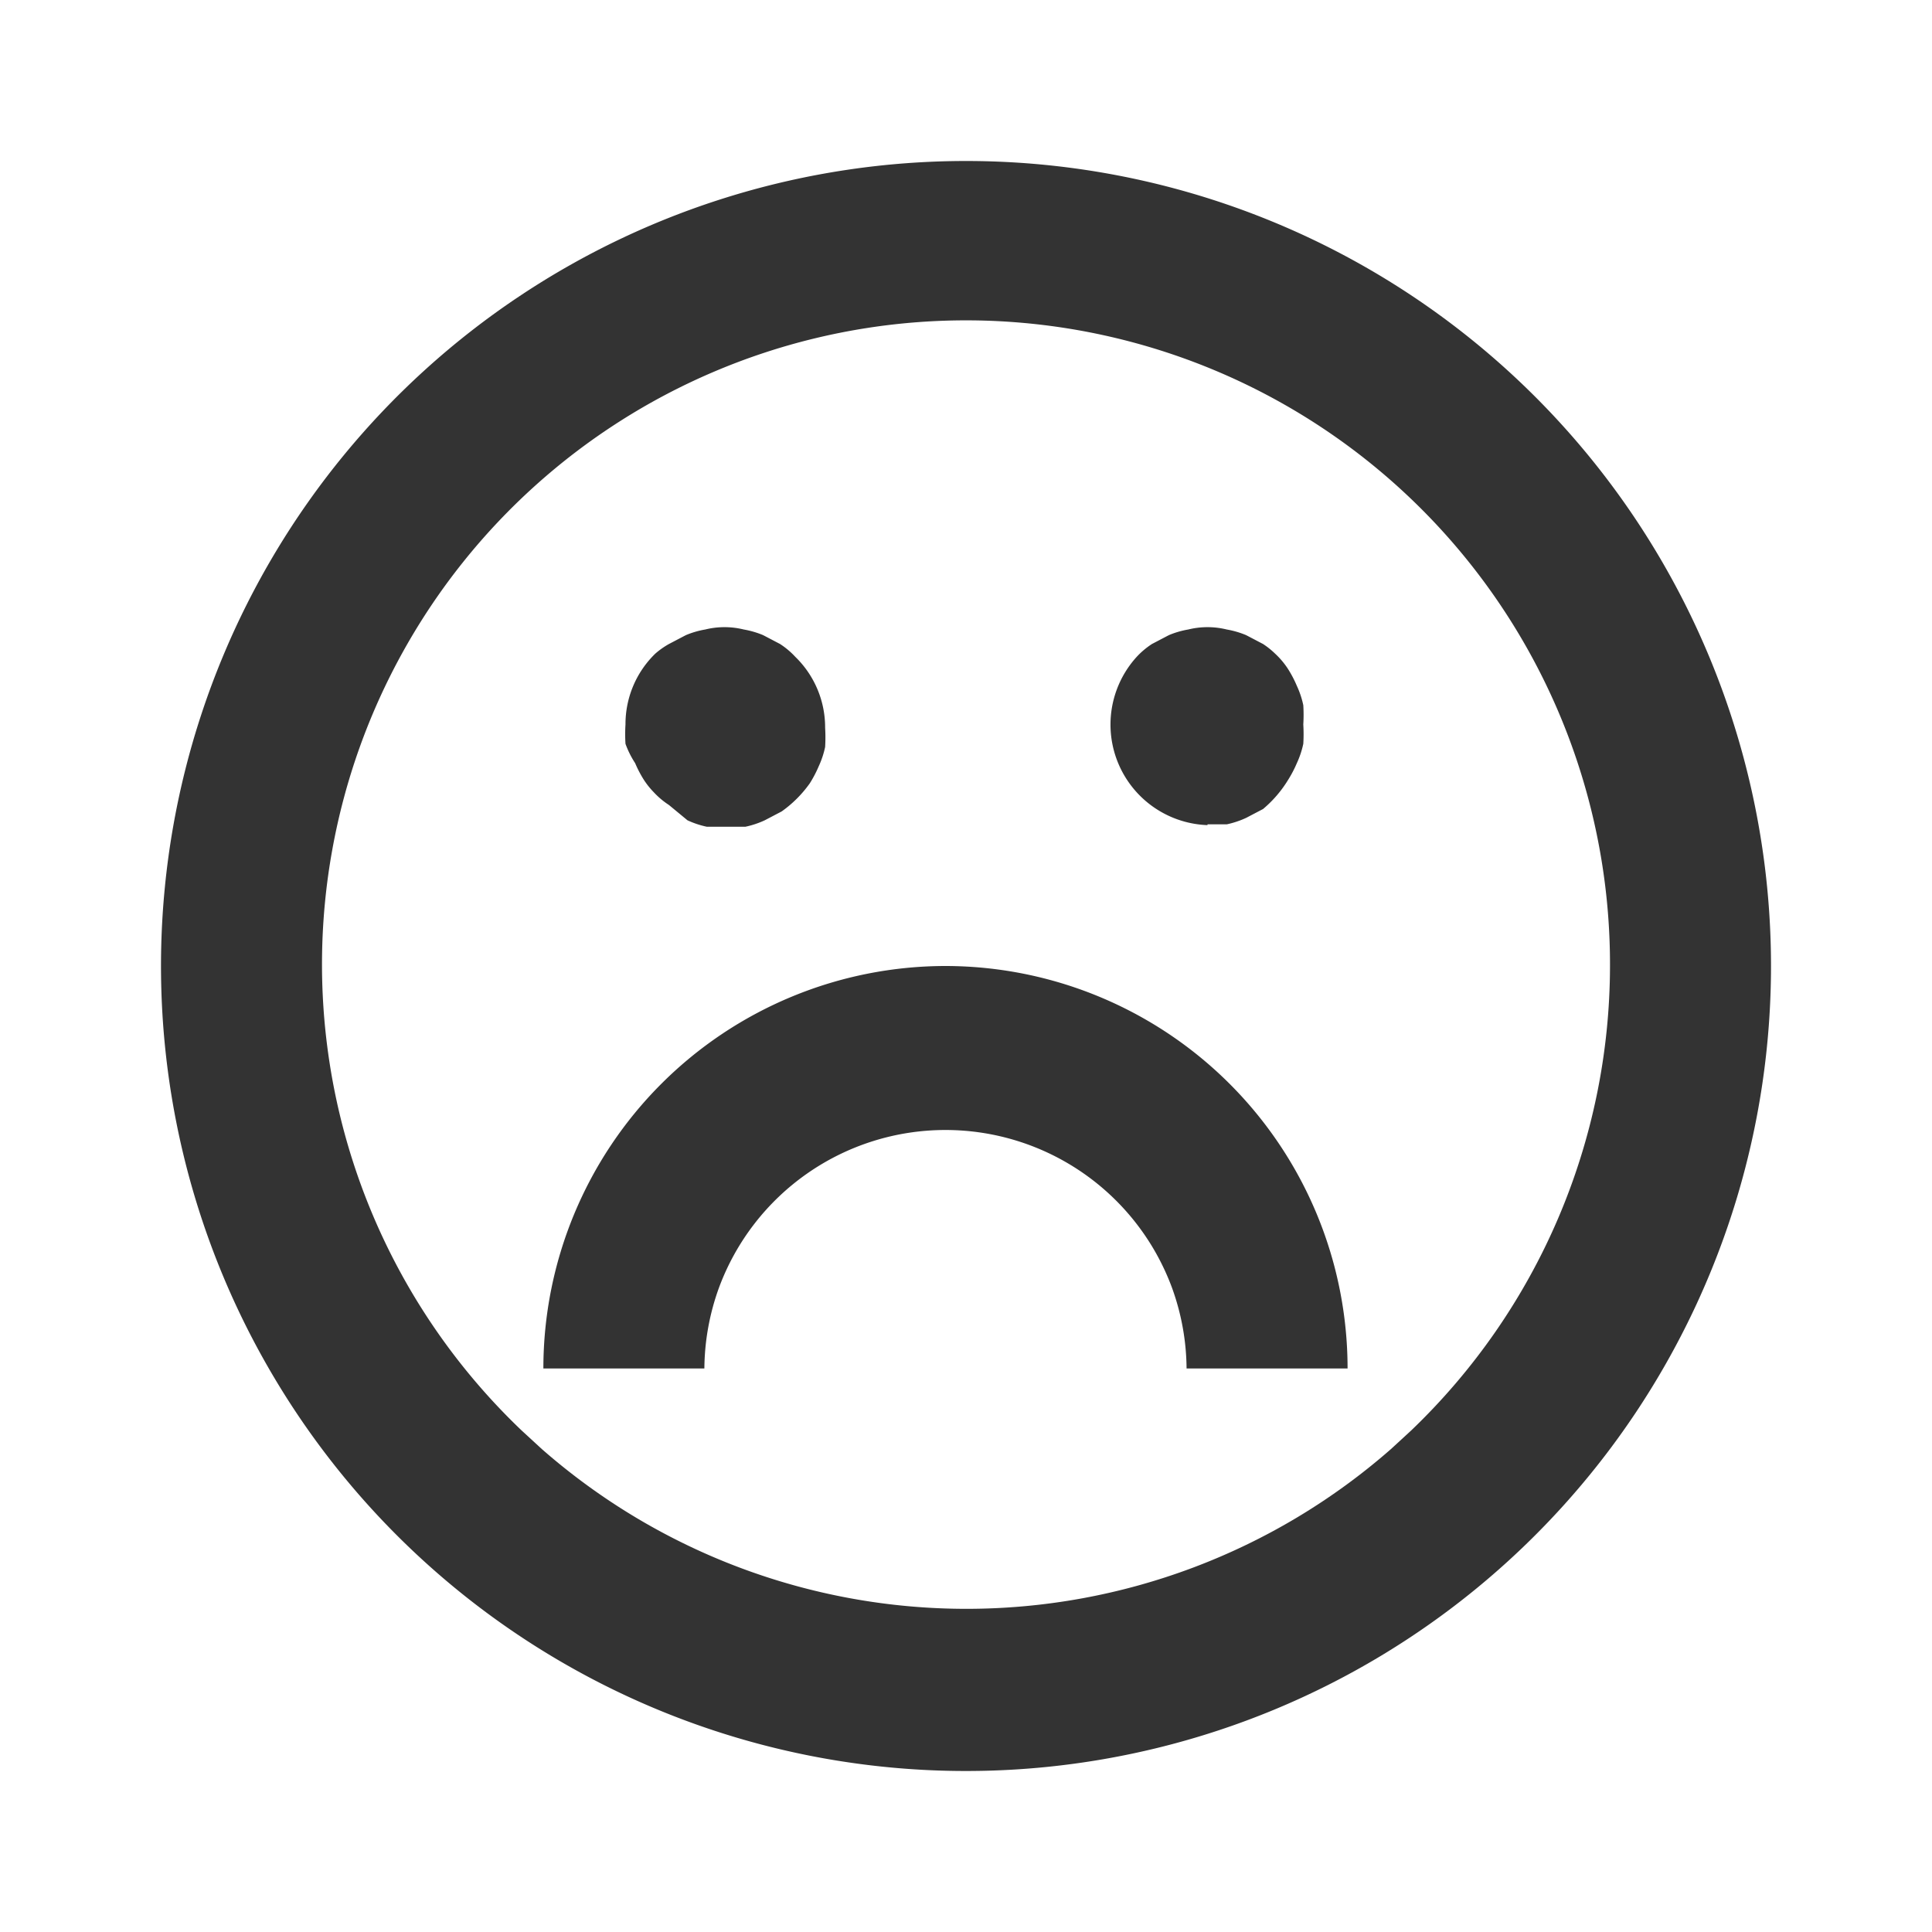 <svg id="fb153122-0e37-4686-a67a-9644f35bd7fc" data-name="Layer 1" xmlns="http://www.w3.org/2000/svg" width="24" height="24" viewBox="0 0 24 24">
  <title>emotion_angry_v3</title>
  <rect width="24" height="24" fill="none"/>
  <path d="M7.77,9.24a1.9,1.9,0,0,1,0-.24,1.22,1.22,0,0,1,.37-.88A1,1,0,0,1,8.31,8l.21-.11a1.1,1.1,0,0,1,.24-.07,1,1,0,0,1,.48,0,1.12,1.12,0,0,1,.24.07L9.69,8a1,1,0,0,1,.19.16,1.22,1.22,0,0,1,.37.88,2,2,0,0,1,0,.24,1.13,1.13,0,0,1-.08.24,1.47,1.47,0,0,1-.11.21,1.47,1.47,0,0,1-.35.35l-.21.11a1.13,1.13,0,0,1-.24.08l-.24,0-.24,0a1.12,1.12,0,0,1-.24-.08L8.31,10a1,1,0,0,1-.19-.16A1,1,0,0,1,8,9.69a1.42,1.42,0,0,1-.11-.21A1.15,1.15,0,0,1,7.77,9.24Zm7.23,1,.24,0a1.13,1.13,0,0,0,.24-.08l.21-.11A1.47,1.47,0,0,0,16,9.69a1.47,1.47,0,0,0,.11-.21,1.13,1.13,0,0,0,.08-.24,2,2,0,0,0,0-.24,2,2,0,0,0,0-.24,1.12,1.12,0,0,0-.08-.24A1.42,1.42,0,0,0,16,8.31a1,1,0,0,0-.16-.19A1,1,0,0,0,15.69,8l-.21-.11a1.12,1.12,0,0,0-.24-.07,1,1,0,0,0-.48,0,1.1,1.1,0,0,0-.24.07L14.31,8a1,1,0,0,0-.19.16A1.25,1.25,0,0,0,15,10.25ZM11.75,12a5,5,0,0,0-5,5h2a3,3,0,0,1,.18-1,3,3,0,0,1,5.63,0,3,3,0,0,1,.18,1h2a5,5,0,0,0-5-5ZM22,12A10,10,0,1,1,12,2,10,10,0,0,1,22,12Zm-2,0A8,8,0,1,0,6.48,17.77l.25.23a8,8,0,0,0,10.55,0l.25-.23A8,8,0,0,0,20,12Z" fill="#333"/>
</svg>
